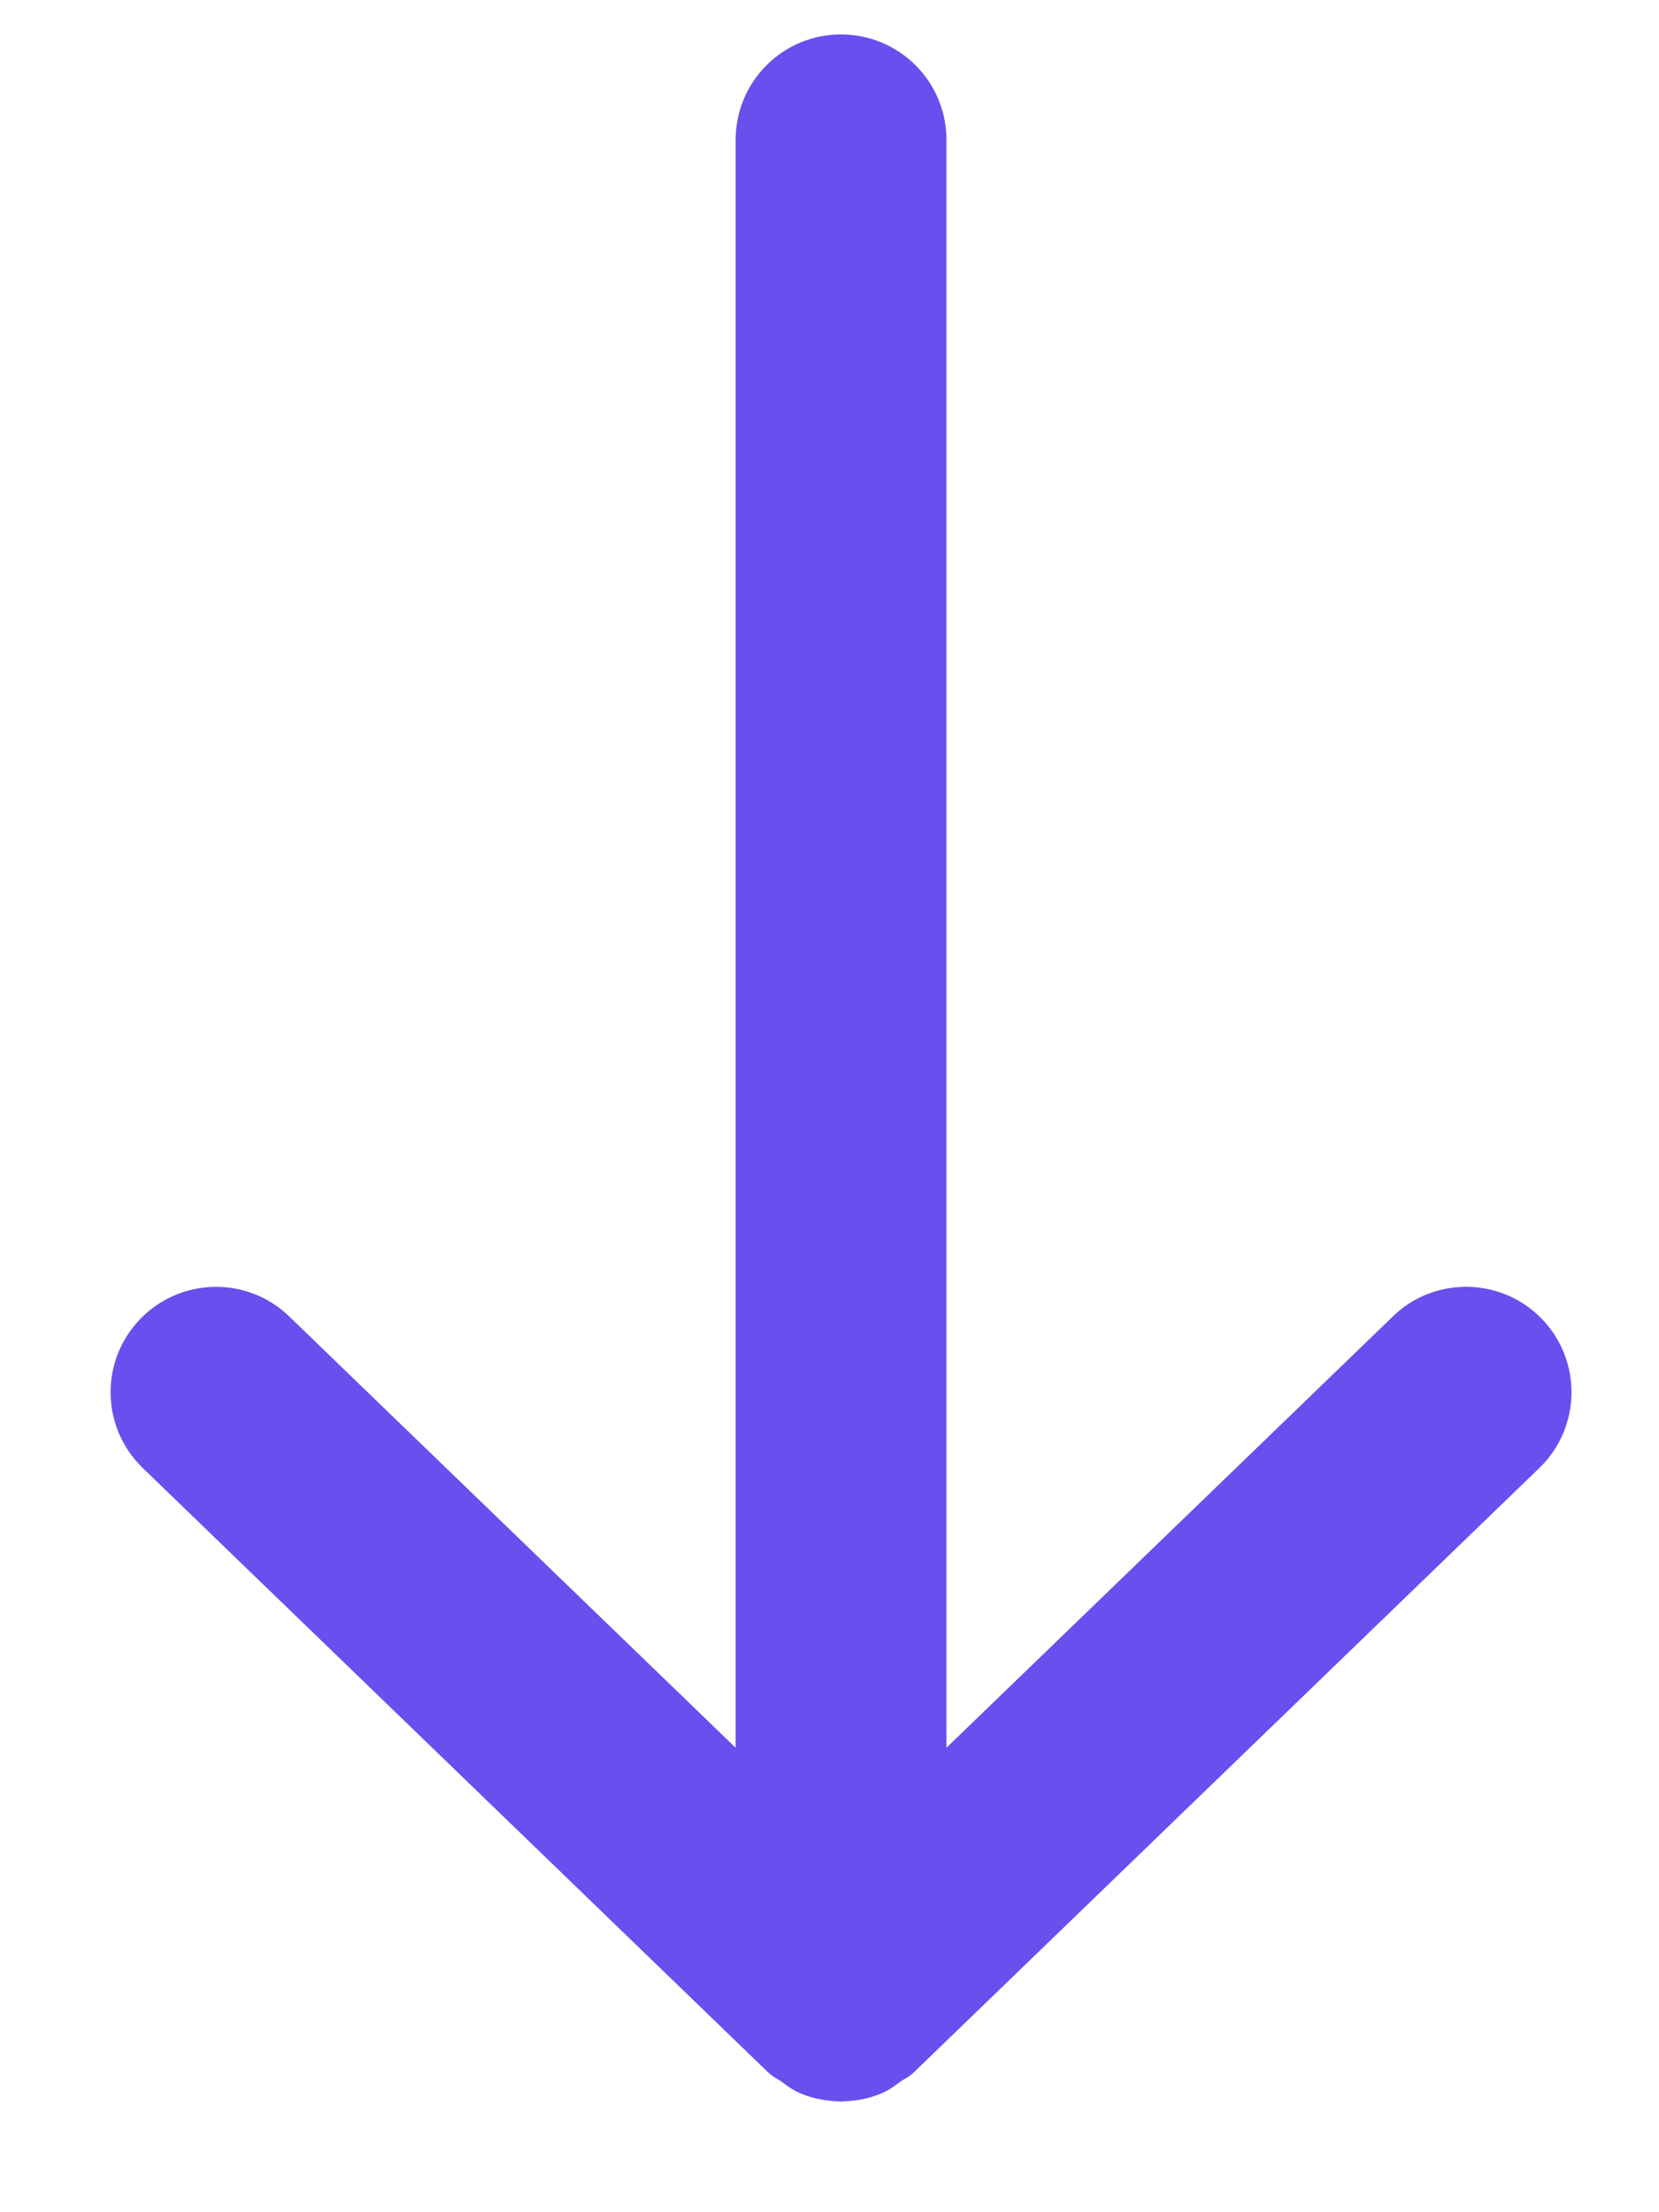 <svg width="12" height="16" viewBox="0 0 12 16" fill="none" xmlns="http://www.w3.org/2000/svg">
<path d="M6.083 0.449C6.394 0.449 6.646 0.701 6.646 1.011V13.112L10.214 9.665C10.322 9.559 10.464 9.507 10.604 9.507C10.752 9.507 10.899 9.564 11.009 9.678C11.225 9.902 11.219 10.258 10.995 10.474L6.482 14.834C6.481 14.835 6.481 14.835 6.481 14.835L6.474 14.842C6.453 14.862 6.428 14.87 6.406 14.886C6.37 14.912 6.337 14.94 6.296 14.957C6.232 14.984 6.164 14.996 6.095 14.998C6.091 14.998 6.087 15 6.083 15C6.079 15 6.075 14.998 6.071 14.998C6.003 14.996 5.935 14.984 5.87 14.957C5.829 14.94 5.796 14.912 5.76 14.886C5.738 14.87 5.713 14.862 5.693 14.842L5.686 14.836C5.685 14.835 5.685 14.835 5.685 14.835L1.172 10.474C0.948 10.258 0.942 9.902 1.158 9.679C1.373 9.456 1.731 9.449 1.953 9.665L5.521 13.112V1.012C5.521 0.701 5.772 0.449 6.083 0.449Z" fill="#6A4EEE" stroke="#6A4EEE" stroke-width="0.4"/>
</svg>
